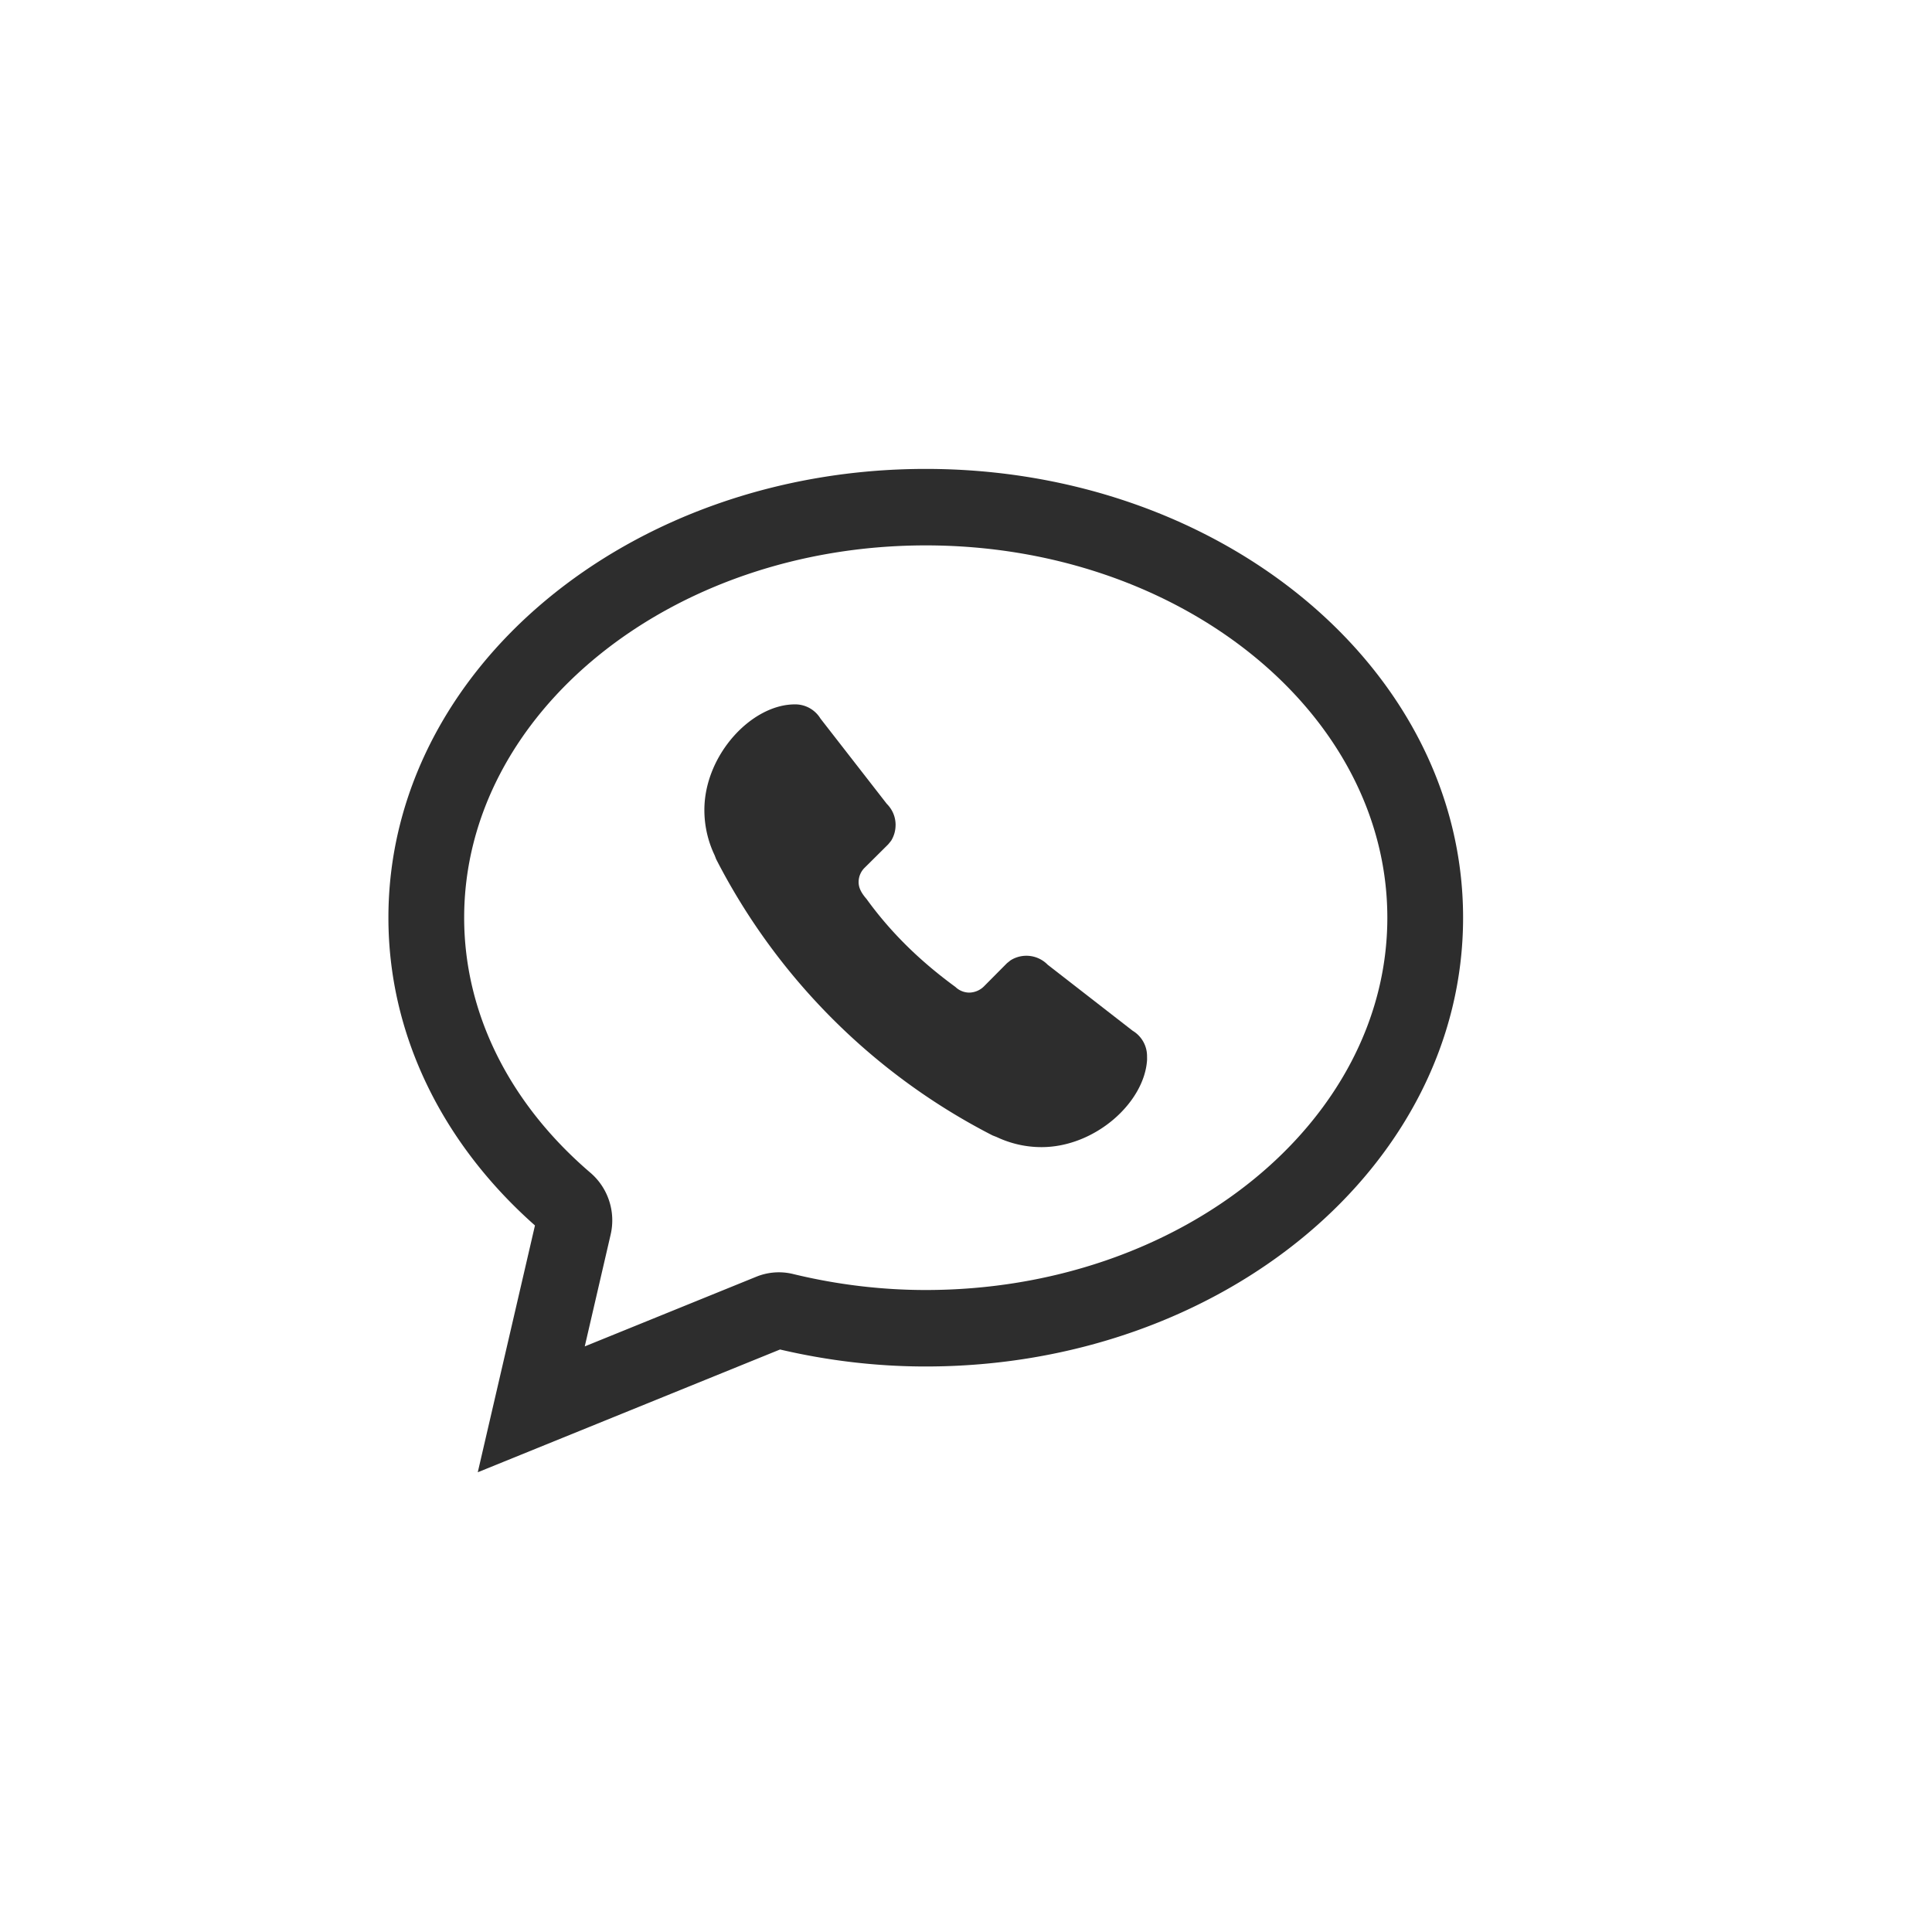 <svg width="48" height="48" viewBox="0 0 48 48" xmlns="http://www.w3.org/2000/svg"><title>icon-whatsapp</title><g fill-rule="nonzero" fill="#2D2D2D"><path d="M9.65 22.8c0-6.174 5.99-11.15 13.35-11.15 7.36 0 13.35 4.976 13.35 11.15S30.36 33.95 23 33.95c-1.22 0-2.431-.144-3.62-.422l-7.51 3.05 1.421-6.132c-2.32-2.053-3.641-4.76-3.641-7.646zm9.13 8.924a1.488 1.488 0 0 1 .93-.07c1.085.263 2.192.396 3.29.396 6.337 0 11.468-4.168 11.468-9.25S29.338 13.55 23 13.55c-6.337 0-11.468 4.168-11.468 9.25 0 2.354 1.11 4.603 3.136 6.336.44.376.635.97.503 1.538l-.643 2.777 4.252-1.727z"/><path d="M22.25 20.5c0 .138-.038.27-.11.388l-.074.091-.282.28-.292.29a.5.5 0 0 0-.16.365c0 .128.05.252.196.42.588.813 1.307 1.527 2.21 2.187.093.09.218.14.346.14a.533.533 0 0 0 .377-.17l.556-.56.09-.072a.739.739 0 0 1 .922.109l2.112 1.641a.735.735 0 0 1 .357.637l.001.079c-.06 1.067-1.292 2.175-2.623 2.175-.388 0-.766-.086-1.117-.252l-.1-.039a15.835 15.835 0 0 1-6.867-6.864l-.038-.098a2.607 2.607 0 0 1-.254-1.122c0-1.363 1.168-2.625 2.25-2.625a.734.734 0 0 1 .634.352l1.647 2.118c.13.13.22.309.22.53z"/></g></svg>